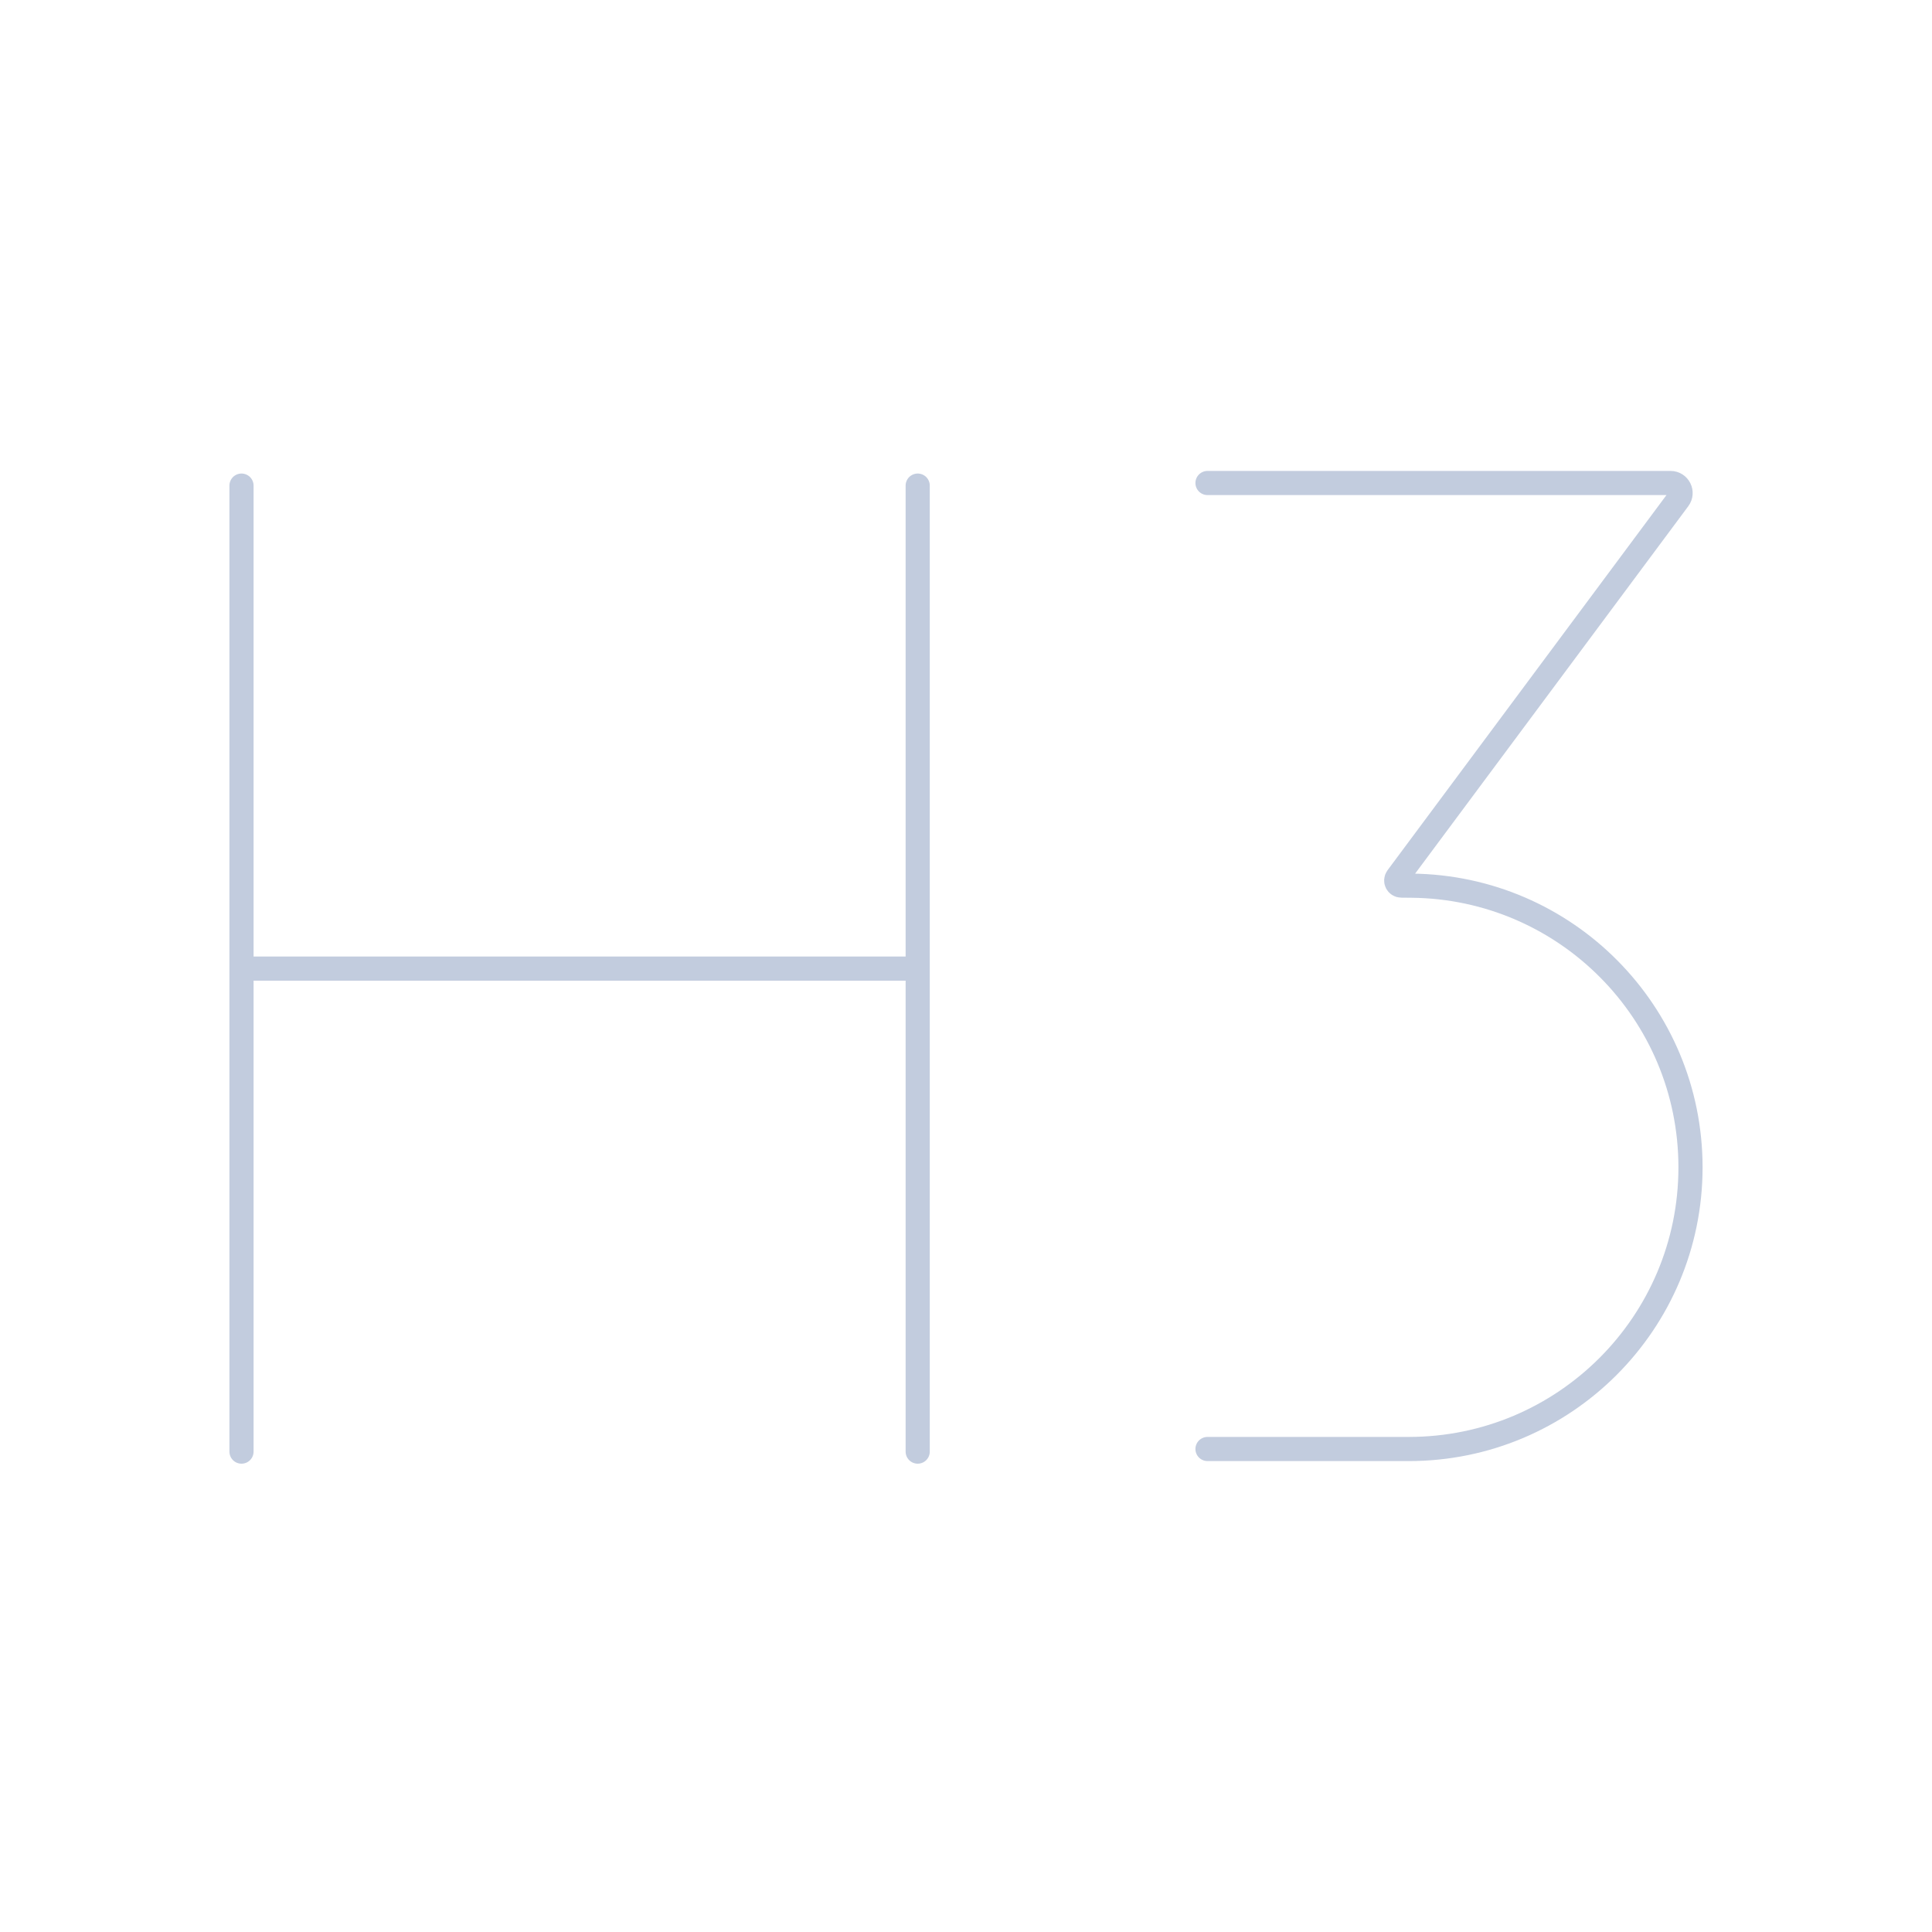 <svg width="80" height="80" viewBox="0 0 80 80" fill="none" xmlns="http://www.w3.org/2000/svg">
  <path d="M38 60.108V20.108M10 60.108V20.108M10 40.108H38M50 60H58.337C64.778 60 70 54.778 70 48.337C70 41.936 64.841 36.731 58.441 36.674L58.022 36.67C57.85 36.669 57.753 36.473 57.855 36.335L69.507 20.663C69.711 20.389 69.515 20 69.174 20H50" stroke="#C2CCDE" stroke-linecap="round" stroke-linejoin="round" />
</svg>